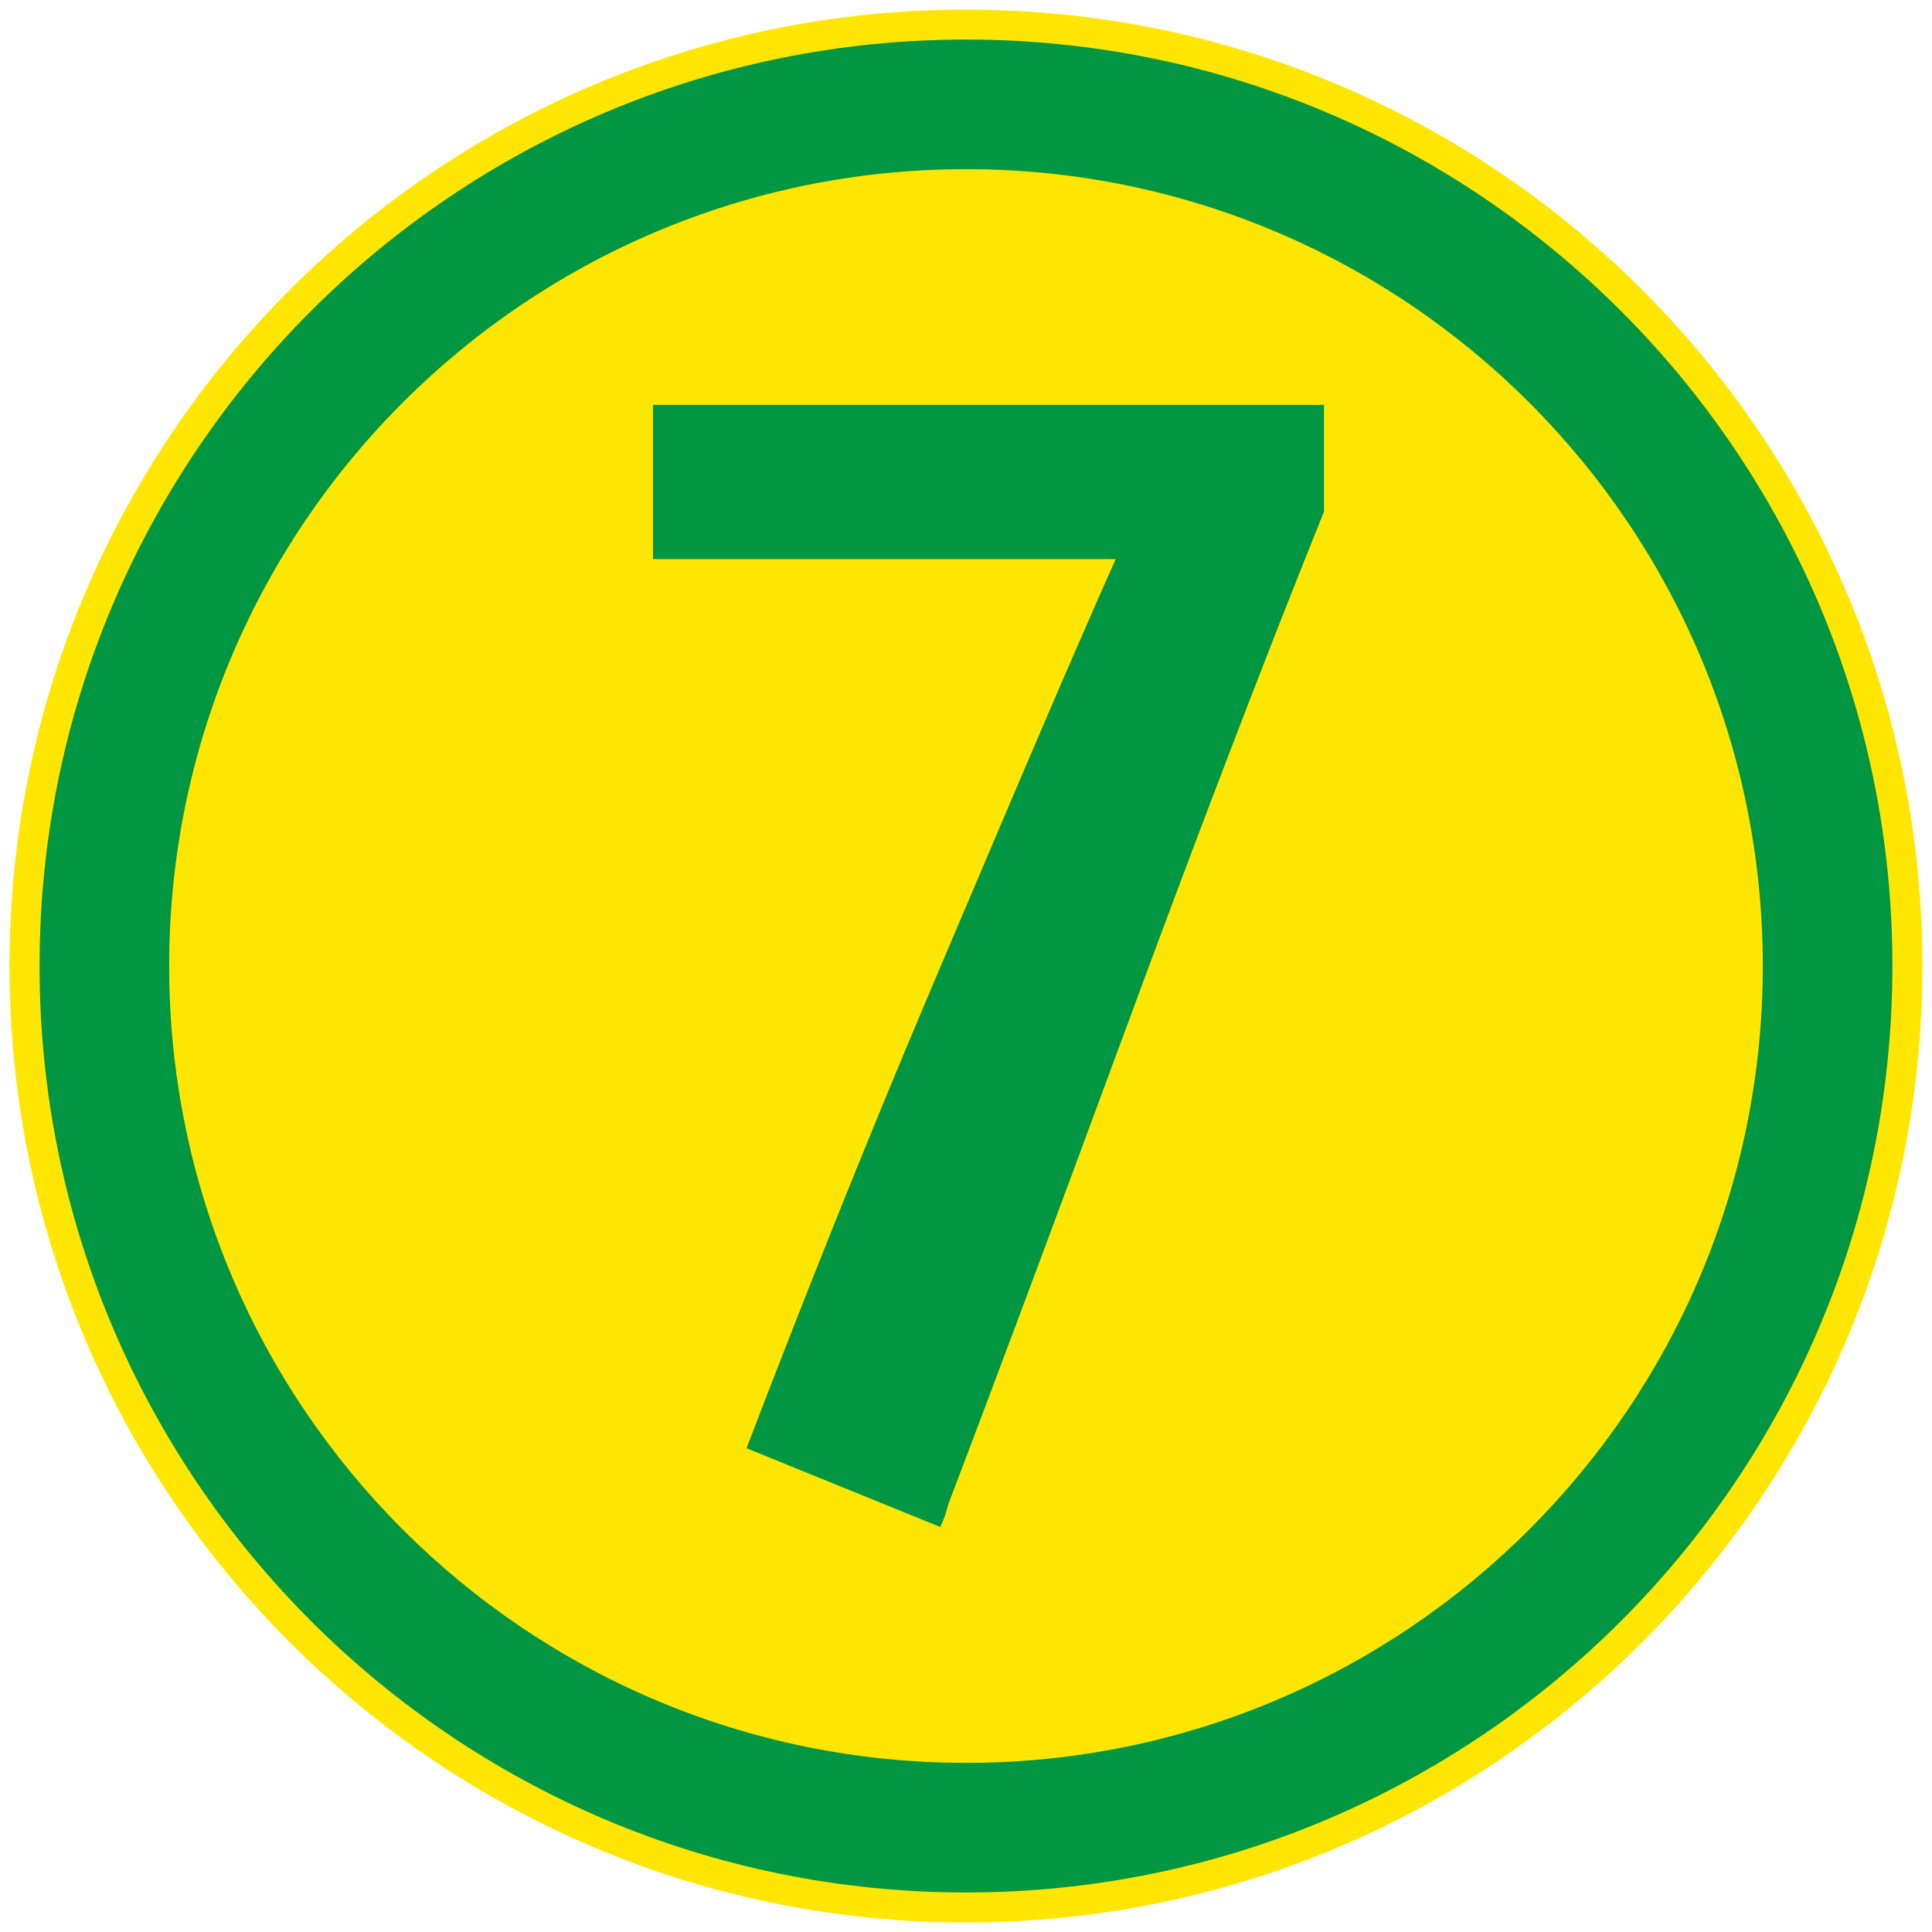 <?xml version="1.0" standalone="no"?>
<!DOCTYPE svg PUBLIC "-//W3C//DTD SVG 1.1//EN" "http://www.w3.org/Graphics/SVG/1.1/DTD/svg11.dtd">
<!--Generator: Xara Designer (www.xara.com), SVG filter version: 6.3.0.31-->
<svg fill="none" fill-rule="evenodd" stroke="black" stroke-width="0.501" stroke-linejoin="bevel" stroke-miterlimit="10" font-family="Times New Roman" font-size="16" style="font-variant-ligatures:none" xmlns:xlink="http://www.w3.org/1999/xlink" xmlns="http://www.w3.org/2000/svg" version="1.1" overflow="visible" width="251.495pt" height="251.495pt" viewBox="3340.17 -1510.87 251.495 251.495">
 <defs>
	</defs>
 <g id="Layer 1" transform="scale(1 -1)">
  <g id="Group" stroke="none">
   <path d="M 3341.41,1385.12 C 3341.41,1453.84 3397.19,1509.62 3465.92,1509.62 C 3534.64,1509.62 3590.42,1453.84 3590.42,1385.12 C 3590.42,1316.39 3534.64,1260.61 3465.92,1260.61 C 3397.19,1260.61 3341.41,1316.39 3341.41,1385.12 Z" fill="#ffe600" stroke-linejoin="miter" marker-start="none" marker-end="none"/>
   <path d="M 3345.32,1385.12 C 3345.32,1451.69 3399.34,1505.72 3465.92,1505.72 C 3532.49,1505.72 3586.51,1451.69 3586.51,1385.12 C 3586.51,1318.55 3532.49,1264.52 3465.92,1264.52 C 3399.34,1264.52 3345.32,1318.55 3345.32,1385.12 Z M 3569.64,1385.12 C 3569.64,1442.38 3523.17,1488.85 3465.92,1488.85 C 3408.66,1488.85 3362.19,1442.38 3362.19,1385.12 C 3362.19,1327.86 3408.66,1281.39 3465.92,1281.39 C 3523.17,1281.39 3569.64,1327.86 3569.64,1385.12 Z" fill="#009642" stroke-linejoin="miter" marker-start="none" marker-end="none"/>
   <path d="M 3512.52,1444.28 C 3508.39,1434.03 3504.08,1423.03 3499.6,1411.29 C 3495.11,1399.54 3490.74,1387.87 3486.47,1376.27 C 3482.19,1364.67 3478.07,1353.53 3474.08,1342.85 C 3470.09,1332.17 3466.61,1322.92 3463.62,1315.09 C 3463.47,1314.52 3463.33,1314.02 3463.19,1313.6 C 3463.05,1313.17 3462.83,1312.67 3462.55,1312.1 L 3437.35,1322.35 C 3440.77,1331.32 3444.54,1340.96 3448.67,1351.29 C 3452.8,1361.61 3457.03,1371.89 3461.37,1382.14 C 3465.72,1392.39 3469.95,1402.36 3474.08,1412.04 C 3478.21,1421.72 3481.98,1430.4 3485.4,1438.09 L 3425.18,1438.09 L 3425.18,1458.16 L 3512.52,1458.16 L 3512.52,1444.28 Z" fill-rule="nonzero" stroke-linejoin="round" stroke-width="0.25" fill="#009642" marker-start="none" marker-end="none"/>
   <path d="M 3340.17,1510.87 L 3340.17,1259.37 L 3591.66,1259.37 L 3591.66,1510.87 L 3340.17,1510.87 Z" stroke-width="0.499" stroke-linejoin="miter" stroke-linecap="round" marker-start="none" marker-end="none"/>
  </g>
 </g>
</svg>
